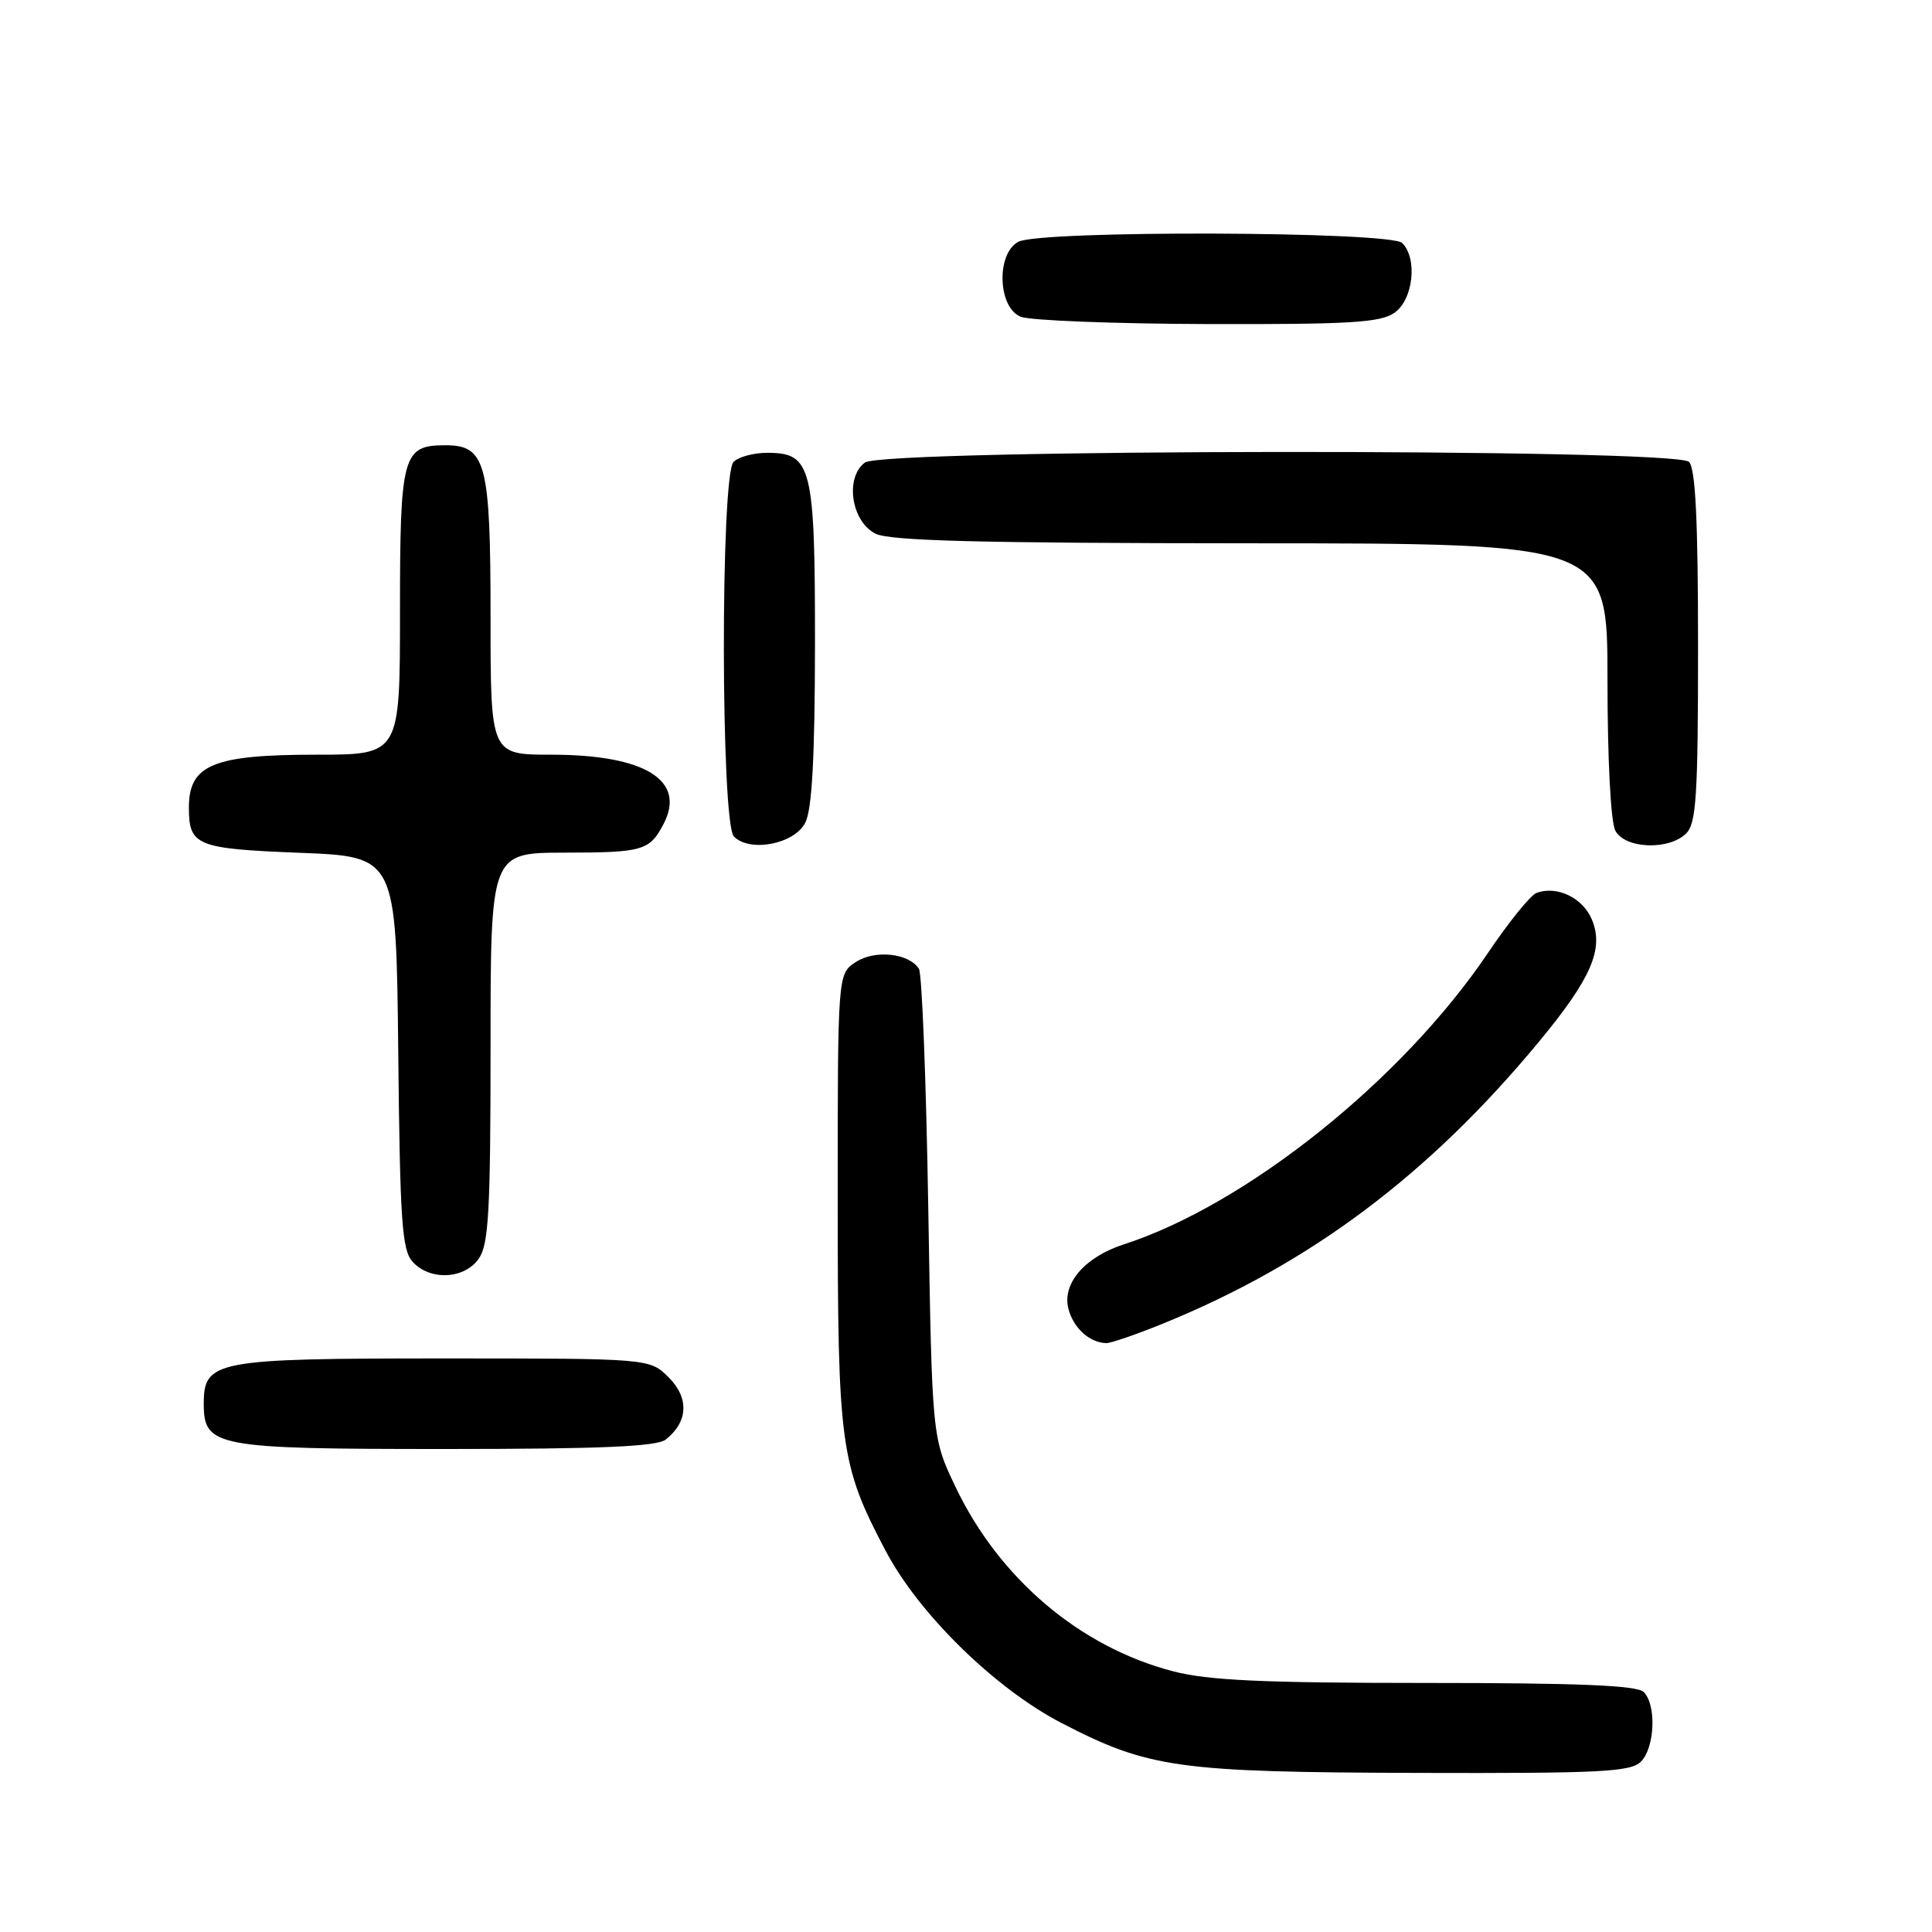 <?xml version="1.0" encoding="UTF-8" standalone="no"?>
<!DOCTYPE svg PUBLIC "-//W3C//DTD SVG 1.1//EN" "http://www.w3.org/Graphics/SVG/1.1/DTD/svg11.dtd" >
<svg xmlns="http://www.w3.org/2000/svg" xmlns:xlink="http://www.w3.org/1999/xlink" version="1.1" viewBox="0 0 256 256">
 <g >
 <path fill="currentColor"
d=" M 217.43 233.43 C 219.28 231.57 219.51 225.91 217.80 224.20 C 216.92 223.32 209.14 223.00 189.01 223.00 C 167.39 223.00 160.13 222.67 155.46 221.46 C 143.12 218.26 132.40 209.18 126.60 197.00 C 123.50 190.50 123.50 190.50 123.00 160.00 C 122.72 143.22 122.17 128.99 121.76 128.36 C 120.41 126.29 115.93 125.82 113.39 127.48 C 111.00 129.05 111.00 129.05 111.00 158.84 C 111.00 191.63 111.33 194.07 117.35 205.49 C 121.74 213.84 131.85 223.74 140.64 228.30 C 152.20 234.29 156.02 234.82 187.68 234.92 C 212.04 234.99 216.07 234.79 217.43 233.43 Z  M 88.21 190.75 C 91.18 188.41 91.34 185.25 88.61 182.52 C 86.09 180.00 86.09 180.00 58.77 180.00 C 28.50 180.00 27.00 180.28 27.00 186.00 C 27.00 191.72 28.48 192.00 59.03 192.00 C 79.59 192.00 87.02 191.68 88.21 190.75 Z  M 154.06 175.40 C 173.60 167.46 189.35 155.65 203.93 138.02 C 210.85 129.66 212.55 125.74 210.94 121.86 C 209.74 118.95 206.27 117.30 203.57 118.33 C 202.78 118.64 199.88 122.23 197.12 126.33 C 185.78 143.13 165.14 159.63 148.90 164.89 C 143.75 166.56 140.73 170.06 141.56 173.38 C 142.20 175.94 144.35 177.91 146.58 177.97 C 147.17 177.99 150.54 176.83 154.06 175.40 Z  M 63.44 166.78 C 64.75 164.91 65.00 160.49 65.00 138.78 C 65.00 113.00 65.00 113.00 74.75 112.98 C 85.20 112.97 86.06 112.72 87.91 109.21 C 90.97 103.40 85.48 100.00 73.03 100.00 C 65.00 100.00 65.00 100.00 65.00 81.72 C 65.00 61.32 64.39 59.00 59.01 59.00 C 53.34 59.00 53.00 60.25 53.00 81.07 C 53.00 100.00 53.00 100.00 41.93 100.00 C 28.25 100.00 25.03 101.33 25.03 107.00 C 25.03 112.06 26.01 112.46 39.71 113.00 C 52.50 113.50 52.50 113.50 52.77 139.44 C 53.00 161.82 53.26 165.63 54.67 167.19 C 56.97 169.73 61.53 169.51 63.44 166.78 Z  M 106.71 109.00 C 107.60 107.23 107.97 100.35 107.99 85.47 C 108.00 61.74 107.57 60.00 101.64 60.00 C 99.86 60.00 97.86 60.54 97.20 61.20 C 95.46 62.94 95.50 109.10 97.25 110.85 C 99.39 112.99 105.28 111.84 106.71 109.00 Z  M 223.43 110.43 C 224.77 109.09 225.00 105.41 225.00 85.63 C 225.00 68.90 224.66 62.06 223.80 61.20 C 221.99 59.39 117.09 59.48 114.61 61.29 C 111.93 63.26 112.79 69.10 116.00 70.71 C 117.90 71.67 129.80 71.97 165.75 71.99 C 213.00 72.00 213.00 72.00 213.00 90.07 C 213.00 100.61 213.43 108.94 214.04 110.07 C 215.32 112.48 221.16 112.70 223.43 110.43 Z  M 184.78 41.44 C 187.26 39.71 187.86 34.26 185.80 32.20 C 184.24 30.64 137.81 30.49 134.93 32.04 C 131.98 33.62 132.21 40.75 135.25 41.97 C 136.49 42.47 147.64 42.90 160.03 42.94 C 178.87 42.99 182.92 42.75 184.78 41.44 Z "/>
</g>
</svg>